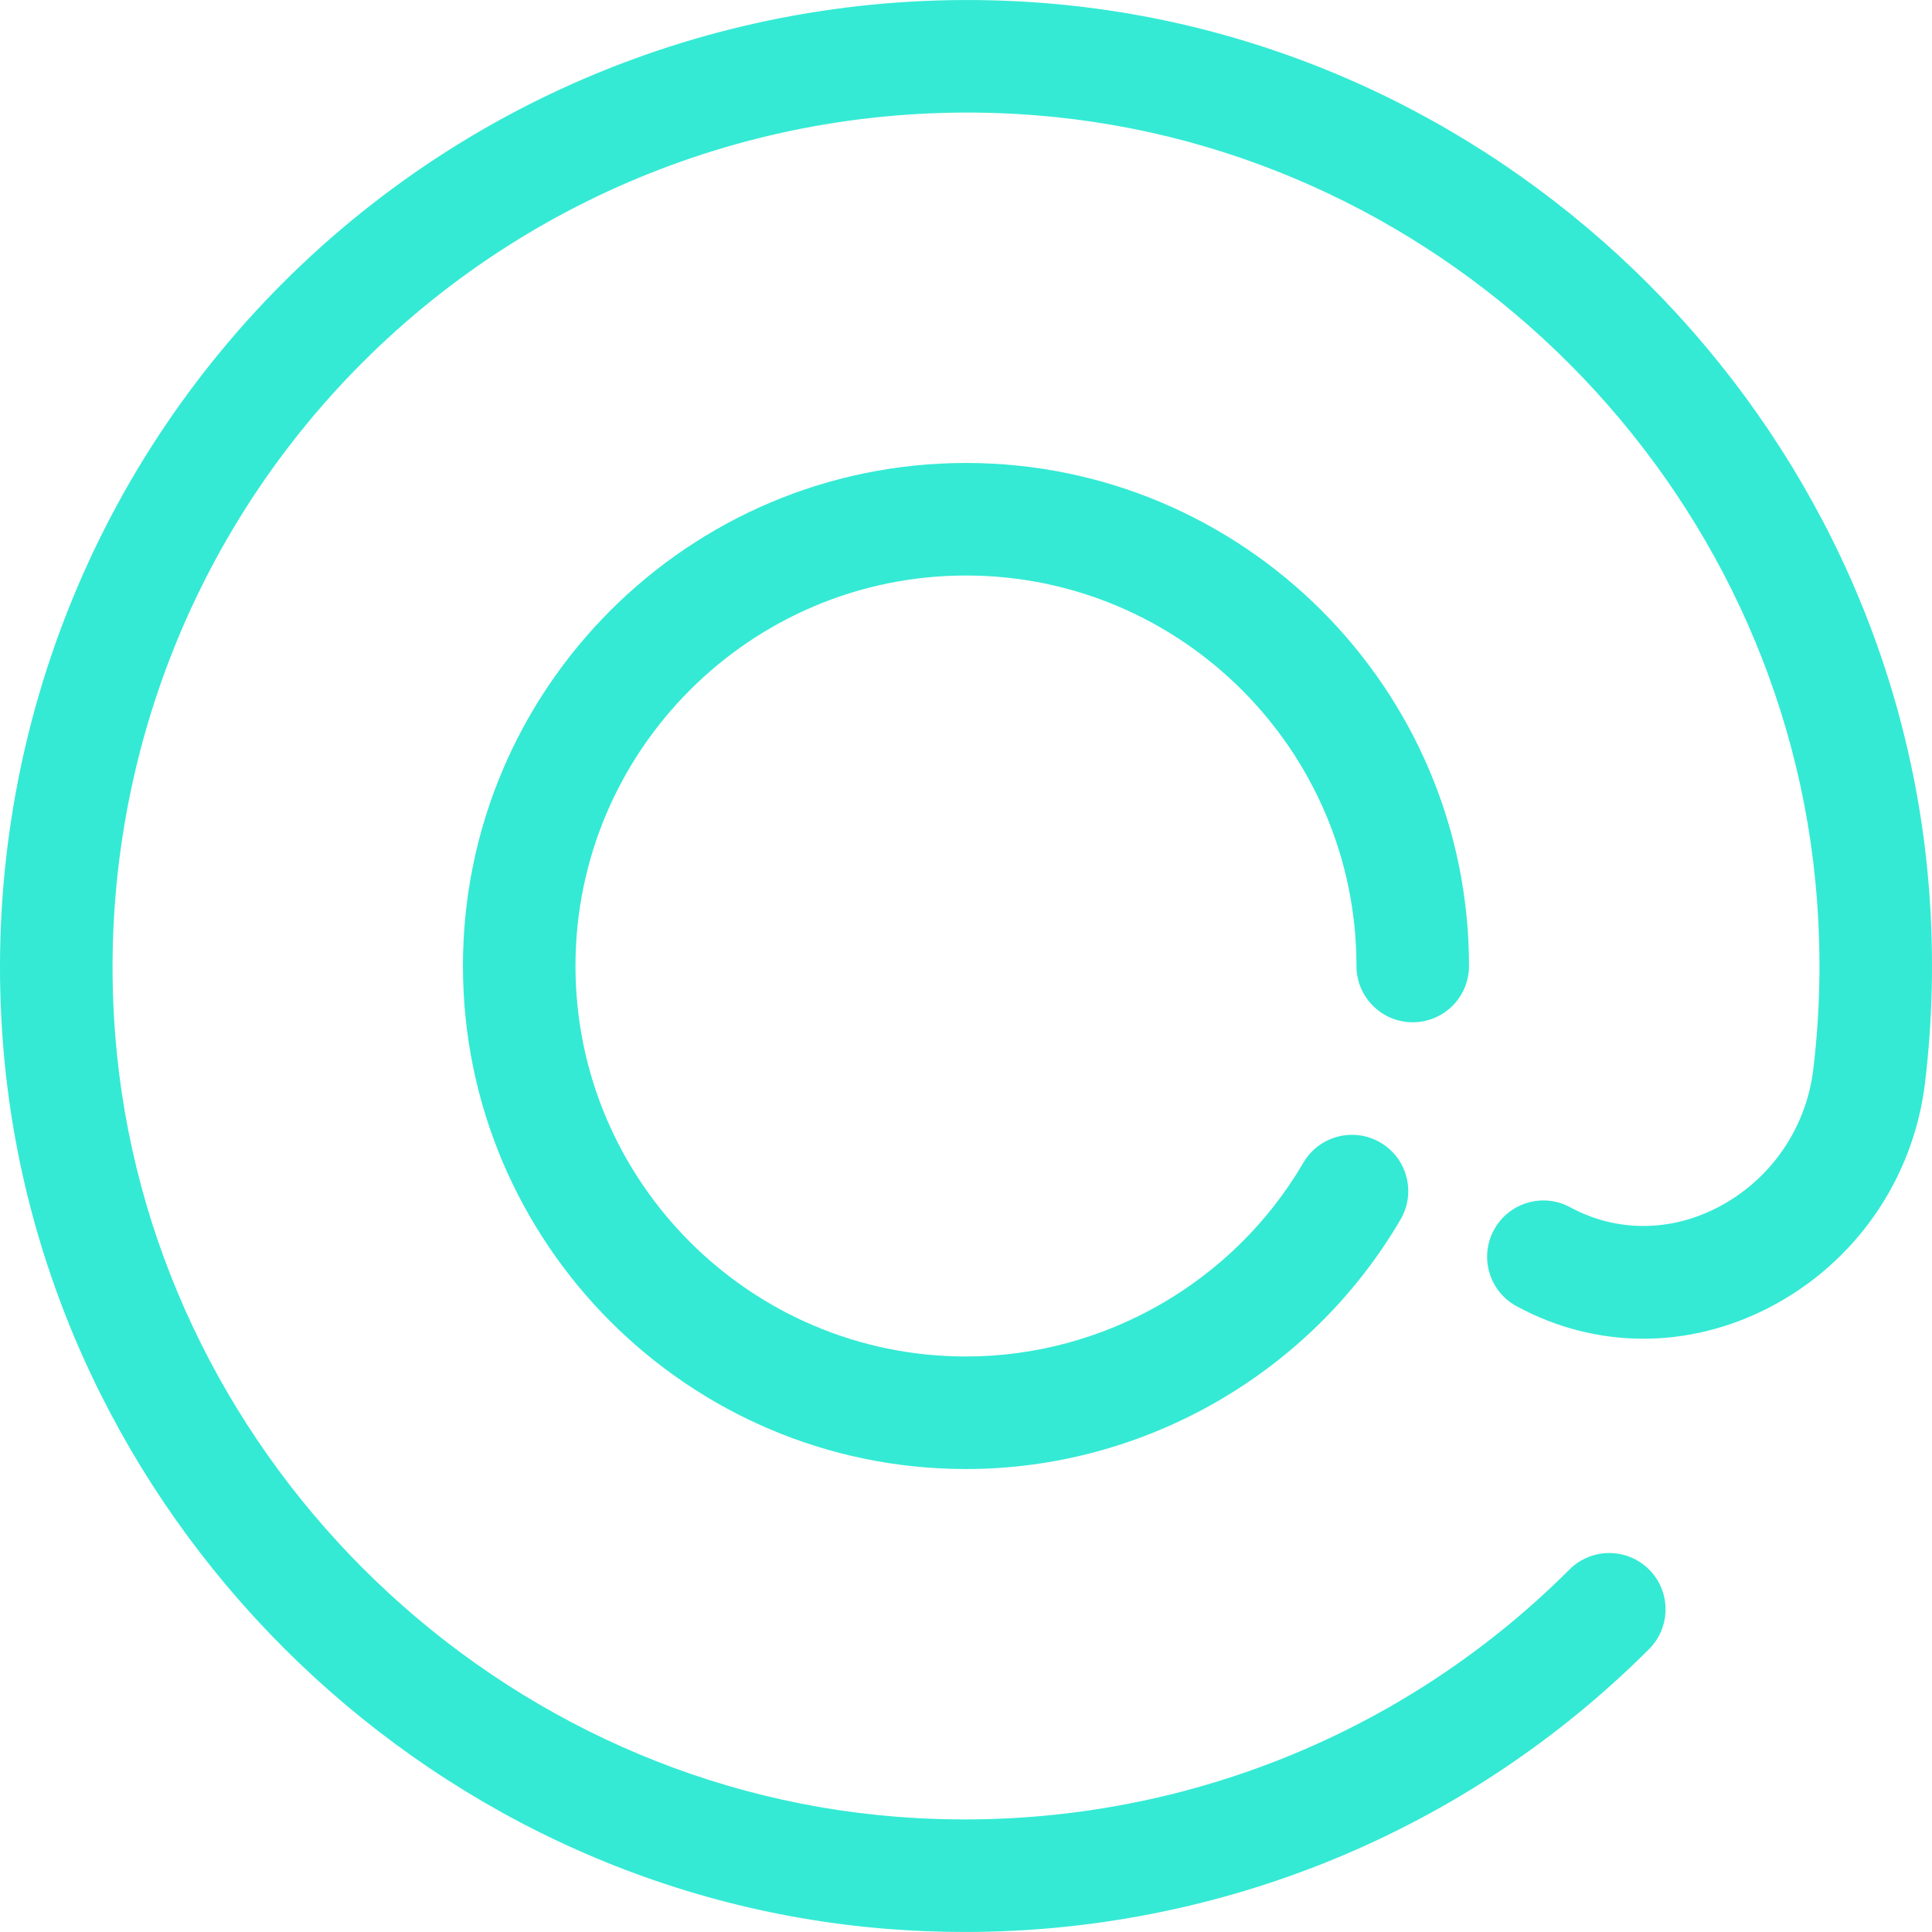 <?xml version="1.0" encoding="utf-8"?>
<!-- Generator: Adobe Illustrator 16.0.0, SVG Export Plug-In . SVG Version: 6.00 Build 0)  -->
<!DOCTYPE svg PUBLIC "-//W3C//DTD SVG 1.1//EN" "http://www.w3.org/Graphics/SVG/1.1/DTD/svg11.dtd">
<svg version="1.1" id="Capa_1" xmlns="http://www.w3.org/2000/svg" xmlns:xlink="http://www.w3.org/1999/xlink" x="0px" y="0px"
	 width="512px" height="512px" viewBox="0 0 512 512" enable-background="new 0 0 512 512" xml:space="preserve">
<g>
	<path fill="#34EAD4" d="M255.995,152.517c57.062,0,103.483,46.424,103.483,103.483c0,8.234,6.678,14.913,14.912,14.913
		s14.914-6.679,14.914-14.913c0-73.506-59.804-133.309-133.31-133.309S122.684,182.494,122.684,256s59.803,133.309,133.309,133.309
		c47.199,0,91.33-25.339,115.167-66.131c4.155-7.111,1.76-16.243-5.352-20.4c-7.108-4.151-16.242-1.758-20.4,5.351
		c-18.512,31.678-52.774,51.355-89.418,51.355c-57.062,0-103.483-46.424-103.483-103.483
		C152.507,198.941,198.933,152.517,255.995,152.517z"/>
	<path fill="#34EAD4" d="M511.26,236.253C501.914,111.832,401.088,10.616,276.731,0.811C201.561-5.118,128.027,21.915,74.97,74.975
		C21.91,128.035-5.123,201.573,0.805,276.736c9.771,123.895,110.562,224.686,234.454,234.453c6.828,0.54,13.63,0.803,20.416,0.803
		c67.925,0,133.105-26.727,181.346-74.964c5.823-5.826,5.823-15.269,0-21.09s-15.266-5.826-21.09-0.003
		c-46.881,46.879-111.876,70.763-178.326,65.521c-109.418-8.627-198.436-97.645-207.066-207.065
		C25.3,207.94,49.18,142.94,96.059,96.064c46.878-46.879,111.867-70.769,178.326-65.52
		c109.832,8.657,198.879,98.055,207.133,207.941c1.131,15.055,0.798,30.179-0.986,44.953c-1.894,15.668-11.379,29.341-25.372,36.568
		c-12.663,6.545-26.891,6.52-39.037-0.064c-7.24-3.932-16.295-1.24-20.217,6.003c-3.927,7.24-1.24,16.292,6.003,20.217
		c20.965,11.366,45.362,11.49,66.941,0.346c22.776-11.767,38.214-34.007,41.291-59.49
		C512.159,270.316,512.534,253.239,511.26,236.253z"/>
</g>
</svg>
